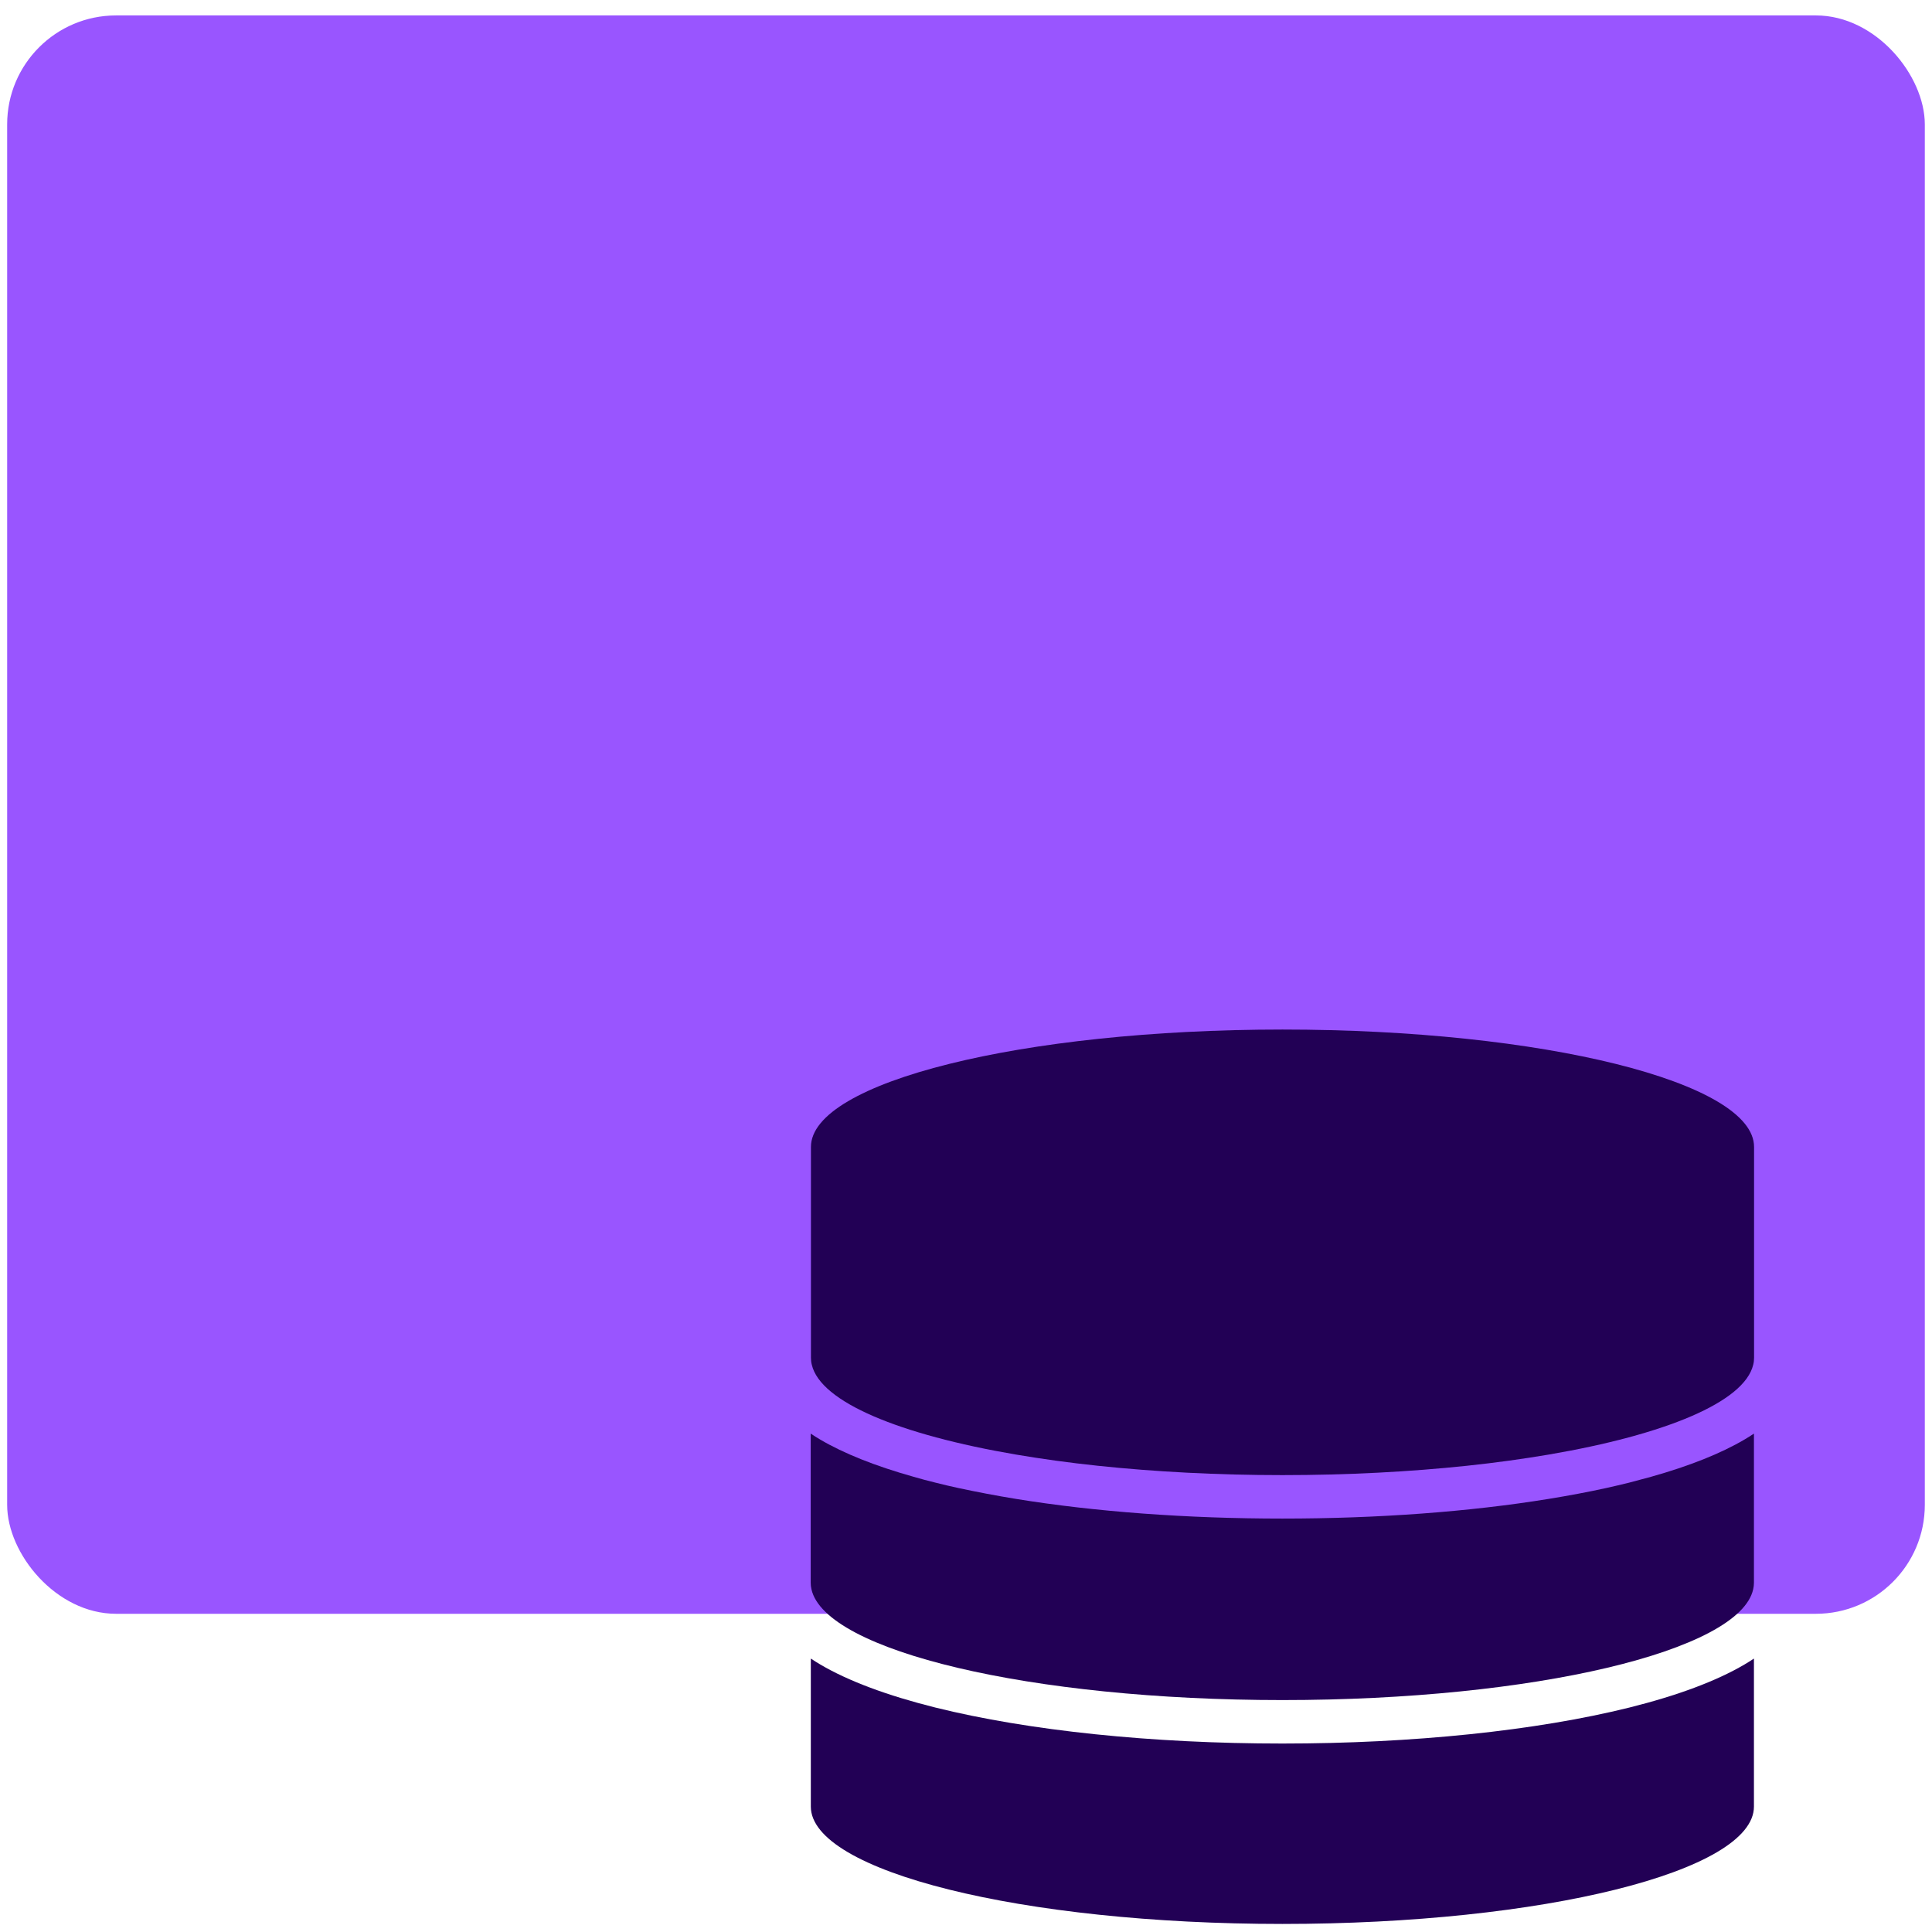 <?xml version="1.0" encoding="UTF-8" standalone="no"?>
<svg
   xmlns:dc="http://purl.org/dc/elements/1.1/"
   xmlns:cc="http://creativecommons.org/ns#"
   xmlns:rdf="http://www.w3.org/1999/02/22-rdf-syntax-ns#"
   xmlns:svg="http://www.w3.org/2000/svg"
   xmlns="http://www.w3.org/2000/svg"
   xmlns:sodipodi="http://sodipodi.sourceforge.net/DTD/sodipodi-0.dtd"
   xmlns:inkscape="http://www.inkscape.org/namespaces/inkscape"
   viewBox="0 0 64 64"
   id="svg2"
   version="1.1"
   inkscape:version="0.91 r13725"
   sodipodi:docname="application-x-kexiproject-sqlite.svg">
  <sodipodi:namedview
     pagecolor="#ffffff"
     bordercolor="#666666"
     borderopacity="1"
     objecttolerance="10"
     gridtolerance="10"
     guidetolerance="10"
     inkscape:pageopacity="0"
     inkscape:pageshadow="2"
     inkscape:window-width="1280"
     inkscape:window-height="694"
     id="namedview23"
     showgrid="true"
     inkscape:zoom="3.6875"
     inkscape:cx="-5.5157605"
     inkscape:cy="32"
     inkscape:window-x="0"
     inkscape:window-y="0"
     inkscape:window-maximized="1"
     inkscape:current-layer="svg2">
    <inkscape:grid
       type="xygrid"
       id="grid4140" />
  </sodipodi:namedview>
  <defs
     id="defs4">
    <linearGradient
       id="0"
       x1="-74.929"
       y1="52.2"
       x2="-75.26"
       y2="2.356"
       gradientUnits="userSpaceOnUse"
       gradientTransform="matrix(1.075,0,0,1.029,113.079,0.206)">
      <stop
         stop-color="#8549a0"
         id="stop7" />
      <stop
         offset="1"
         stop-color="#c16fe3"
         id="stop9" />
    </linearGradient>
  </defs>
  <rect
     style="fill:#9955ff;stroke-width:1"
     id="rect13"
     rx="3.609"
     y="0.511"
     x="0.237"
     height="52.948"
     width="63.525" />
  <g
     style="fill:#220055"
     id="g15"
     transform="matrix(0.041,0,0,0.036,25.609,34.105)">
    <path
       inkscape:connector-curvature="0"
       id="path17"
       d="m 411.5,823 c 210.4,0 381,-48.4 381,-108 l 0,-136.2 c -2.5,1.9 -5,3.7 -7.699,5.5 -22.701,15.2 -54,28.5 -93,39.601 -75.4,21.299 -174.9,33.1 -280.3,33.1 -105.4,0 -204.9,-11.8 -280.3,-33.1 -39,-11.1 -70.3,-24.4 -93,-39.601 -2.7,-1.8 -5.2,-3.6 -7.7,-5.5 l 0,136.2 c 0,59.6 170.6,108 381,108"
       style="fill:#220055" />
    <path
       inkscape:connector-curvature="0"
       id="path19"
       d="m 411.5,617 c 203.3,0 369.4,-45.1 380.4,-102 0.4,-2 0.6,-4 0.6,-6 l 0,-137.2 c -2.5,1.9 -5,3.7 -7.699,5.5 -19.1,12.8 -44.4,24.3 -75.3,34.2 -5.699,1.8 -11.6,3.6 -17.699,5.4 -6.1,1.699 -12.301,3.399 -18.701,5 -14.799,3.699 -30.3,7 -46.5,10 -63.7,11.8 -137.8,18.1 -215.1,18.1 -77.3,0 -151.4,-6.3 -215.2,-18.1 -16.2,-3 -31.7,-6.4 -46.5,-10 -6.4,-1.601 -12.6,-3.2 -18.7,-5 -6.1,-1.7 -12,-3.5 -17.7,-5.4 -30.9,-9.9 -56.2,-21.4 -75.3,-34.2 -2.7,-1.8 -5.2,-3.6 -7.7,-5.5 l 0,137.2 c 0,2 0.2,4 0.6,6 11.1,56.9 177.2,102 380.5,102"
       style="fill:#220055" />
    <path
       inkscape:connector-curvature="0"
       id="path21"
       d="m 196.3,391.1 c 20.7,4 42.8,7.5 66.1,10.301 45.8,5.5 96.2,8.6 149.1,8.6 52.9,0 103.3,-3.1 149.1,-8.6 23.3,-2.801 45.4,-6.301 66.1,-10.301 94.2,-18.3 158,-48.3 165.2,-82.6 0.5,-2.2 0.699,-4.3 0.699,-6.5 l 0,-194 c 0,-59.6 -170.6,-108 -381,-108 -210.4,0 -381,48.4 -381,108 l 0,194 c 0,2.2 0.2,4.3 0.7,6.5 7.101,34.3 70.802,64.3 165,82.6"
       style="fill:#220055" />
  </g>
</svg>
